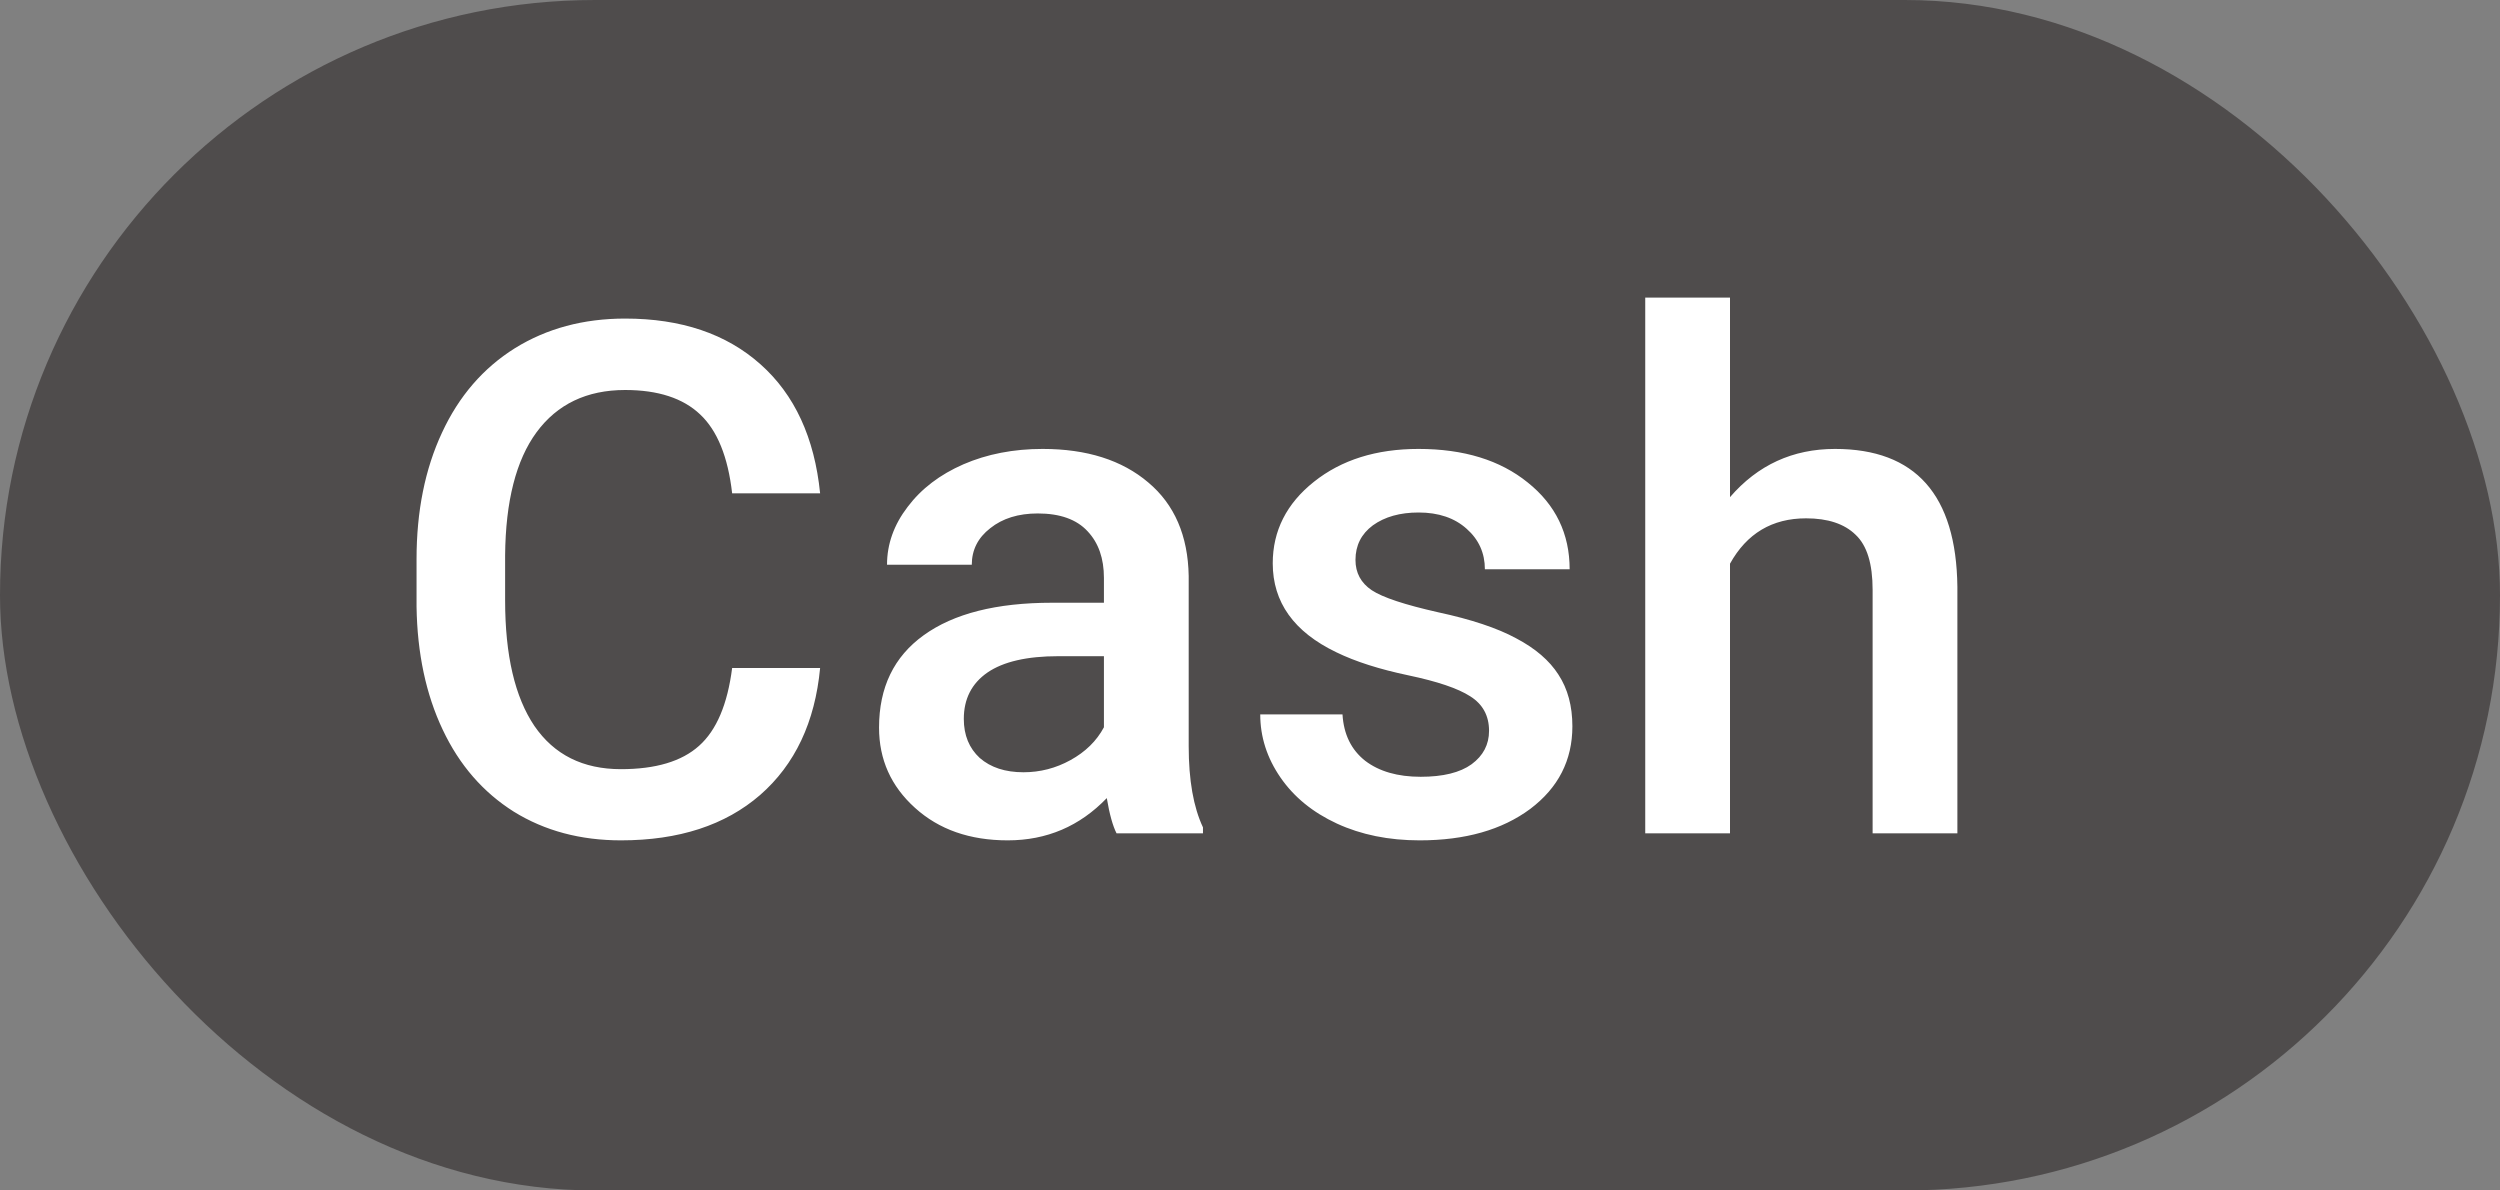 <svg width="21" height="10" viewBox="0 0 21 10" fill="none" xmlns="http://www.w3.org/2000/svg">
<rect x="0" y="0" width="21" height="10" fill="#808080" stroke="none"/>
<rect width="21" height="10" rx="5" fill="#4F4C4C"/>
<path d="M6.889 5.611C6.846 6.066 6.678 6.422 6.385 6.678C6.092 6.932 5.702 7.059 5.216 7.059C4.876 7.059 4.576 6.979 4.316 6.818C4.059 6.656 3.859 6.427 3.719 6.13C3.578 5.833 3.505 5.488 3.499 5.096V4.697C3.499 4.295 3.57 3.94 3.713 3.634C3.855 3.327 4.06 3.091 4.325 2.925C4.593 2.759 4.901 2.676 5.251 2.676C5.722 2.676 6.101 2.804 6.388 3.06C6.675 3.315 6.842 3.677 6.889 4.144H6.15C6.115 3.837 6.025 3.616 5.881 3.481C5.738 3.345 5.528 3.276 5.251 3.276C4.929 3.276 4.681 3.395 4.507 3.631C4.335 3.865 4.247 4.21 4.243 4.665V5.043C4.243 5.504 4.325 5.855 4.489 6.098C4.655 6.34 4.897 6.461 5.216 6.461C5.507 6.461 5.726 6.396 5.872 6.265C6.019 6.134 6.111 5.916 6.15 5.611H6.889ZM9.379 7C9.348 6.939 9.32 6.841 9.297 6.704C9.07 6.94 8.793 7.059 8.465 7.059C8.146 7.059 7.887 6.968 7.686 6.786C7.484 6.604 7.384 6.38 7.384 6.112C7.384 5.774 7.509 5.516 7.759 5.336C8.011 5.154 8.37 5.063 8.837 5.063H9.273V4.855C9.273 4.691 9.228 4.561 9.136 4.463C9.044 4.363 8.904 4.313 8.717 4.313C8.555 4.313 8.422 4.354 8.318 4.437C8.215 4.517 8.163 4.619 8.163 4.744H7.451C7.451 4.57 7.509 4.408 7.624 4.258C7.739 4.105 7.896 3.986 8.093 3.9C8.292 3.814 8.514 3.771 8.758 3.771C9.129 3.771 9.425 3.865 9.646 4.053C9.866 4.238 9.979 4.5 9.985 4.838V6.268C9.985 6.553 10.025 6.78 10.105 6.95V7H9.379ZM8.597 6.487C8.737 6.487 8.869 6.453 8.992 6.385C9.117 6.316 9.211 6.225 9.273 6.109V5.512H8.89C8.626 5.512 8.428 5.558 8.295 5.649C8.162 5.741 8.096 5.871 8.096 6.039C8.096 6.176 8.141 6.285 8.23 6.367C8.322 6.447 8.444 6.487 8.597 6.487ZM12.508 6.139C12.508 6.012 12.455 5.915 12.35 5.849C12.246 5.782 12.073 5.724 11.831 5.673C11.589 5.622 11.387 5.558 11.225 5.479C10.869 5.308 10.691 5.059 10.691 4.732C10.691 4.459 10.807 4.23 11.037 4.047C11.268 3.863 11.56 3.771 11.916 3.771C12.295 3.771 12.601 3.865 12.833 4.053C13.067 4.24 13.185 4.483 13.185 4.782H12.473C12.473 4.646 12.422 4.532 12.32 4.442C12.219 4.351 12.084 4.305 11.916 4.305C11.76 4.305 11.632 4.341 11.532 4.413C11.435 4.485 11.386 4.582 11.386 4.703C11.386 4.812 11.432 4.897 11.523 4.958C11.615 5.019 11.801 5.08 12.08 5.143C12.359 5.203 12.578 5.276 12.736 5.362C12.896 5.446 13.015 5.548 13.091 5.667C13.169 5.786 13.208 5.931 13.208 6.101C13.208 6.386 13.09 6.617 12.854 6.795C12.617 6.971 12.308 7.059 11.925 7.059C11.665 7.059 11.434 7.012 11.23 6.918C11.027 6.824 10.869 6.695 10.756 6.531C10.643 6.367 10.586 6.19 10.586 6.001H11.277C11.287 6.169 11.351 6.299 11.468 6.391C11.585 6.48 11.74 6.525 11.934 6.525C12.121 6.525 12.264 6.49 12.361 6.42C12.459 6.348 12.508 6.254 12.508 6.139ZM14.532 4.176C14.765 3.906 15.059 3.771 15.414 3.771C16.09 3.771 16.433 4.157 16.442 4.929V7H15.73V4.955C15.73 4.736 15.683 4.582 15.587 4.492C15.493 4.4 15.354 4.354 15.171 4.354C14.886 4.354 14.673 4.481 14.532 4.735V7H13.82V2.5H14.532V4.176Z" fill="white"/>
</svg>
